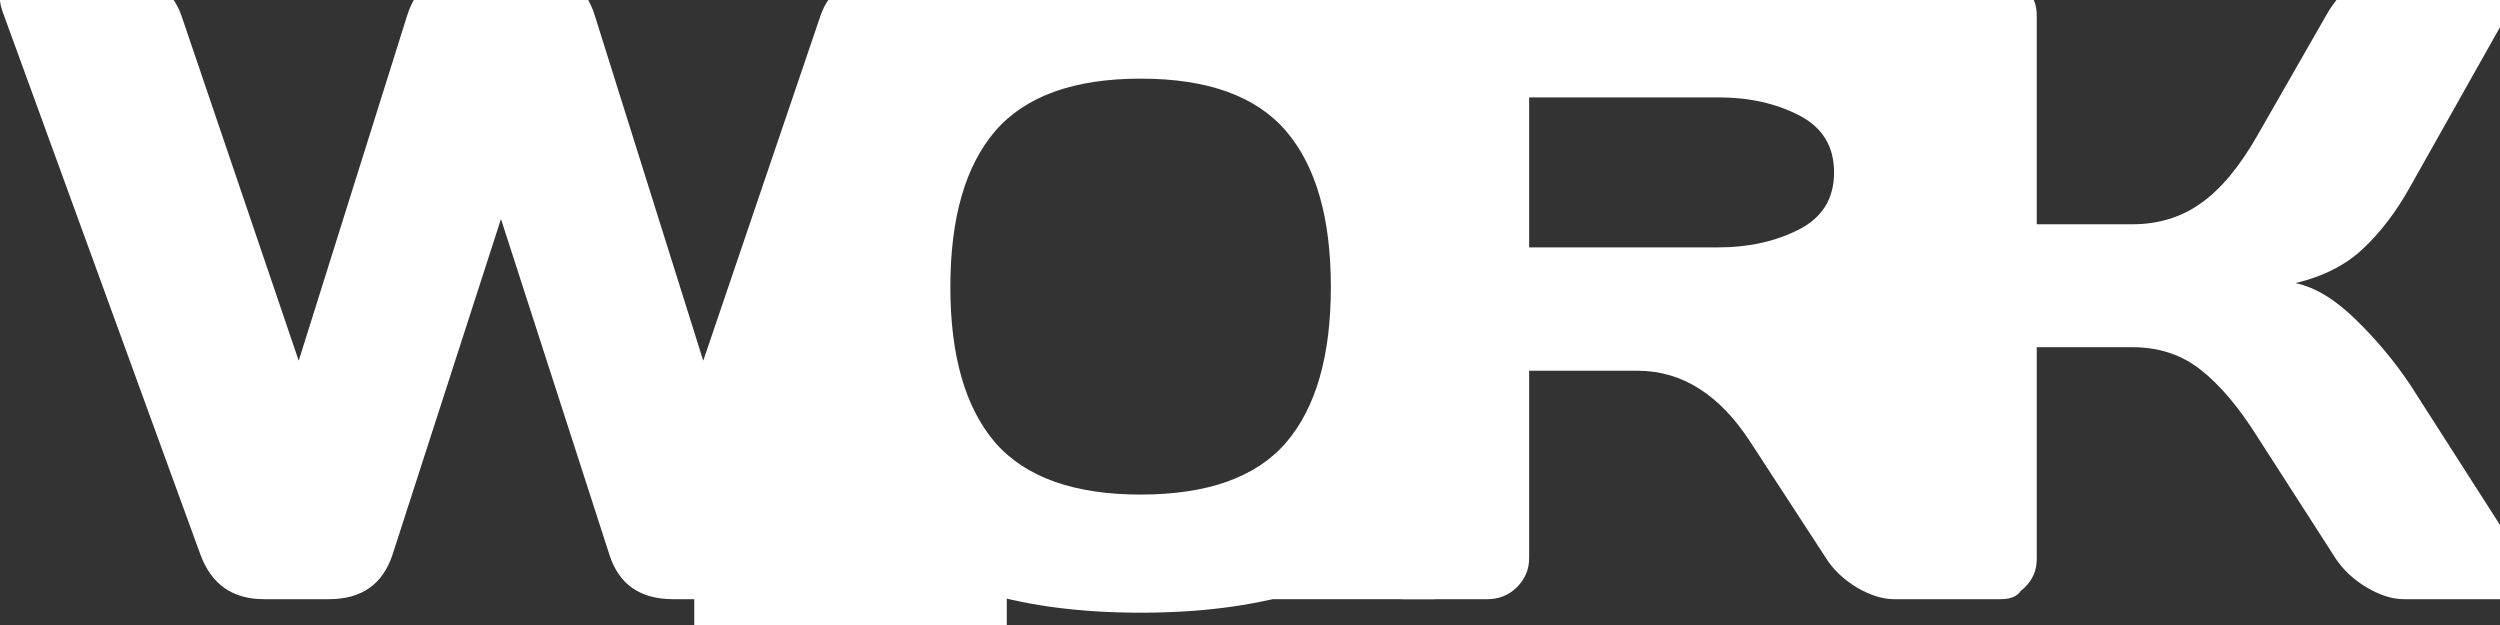 <svg width="64" height="16" viewBox="0 0 64 16" fill="none" xmlns="http://www.w3.org/2000/svg">
<rect x="0" y="0" width="64" height="16" fill="#333333" stroke="none"/>
<path d="M49.479 -0.664H43.288V1.836H49.479V-0.664Z" fill="white"/>
<path d="M50.753 7.303H44.562V9.803H50.753V7.303Z" fill="white"/>
<rect x="17.773" y="12.304" width="8" height="4" fill="white"/>
<path d="M36.733 12.839H30.543V15.339H36.733V12.839Z" fill="white"/>
<path d="M37.097 -0.664H30.906V1.836H37.097V-0.664Z" fill="white"/>
<path d="M29.45 -0.664H23.26V1.836H29.45V-0.664Z" fill="white"/>
<path d="M0.057 0.272C0.027 0.183 0.008 0.097 0 0.016C0 -0.126 0.053 -0.256 0.159 -0.375C0.326 -0.568 0.539 -0.665 0.797 -0.665H3.289C3.585 -0.665 3.858 -0.565 4.108 -0.364C4.358 -0.163 4.537 0.09 4.643 0.395L7.647 9.234L10.424 0.395C10.644 -0.304 11.095 -0.658 11.778 -0.665H13.872C14.554 -0.665 15.006 -0.312 15.226 0.395L18.003 9.234L21.007 0.395C21.113 0.09 21.291 -0.163 21.541 -0.364C21.792 -0.565 22.065 -0.665 22.361 -0.665H24.853C25.118 -0.665 25.331 -0.568 25.49 -0.375C25.596 -0.256 25.649 -0.126 25.649 0.016C25.649 0.097 25.631 0.183 25.593 0.272L20.517 14.201C20.237 14.96 19.69 15.339 18.879 15.339H17.229C16.387 15.339 15.844 14.96 15.601 14.201L12.825 5.607L10.048 14.201C9.798 14.96 9.255 15.339 8.421 15.339H6.759C5.955 15.339 5.413 14.96 5.132 14.201L0.057 0.272ZM22.372 13.688C20.817 12.348 20.039 10.231 20.039 7.337C20.039 4.443 20.817 2.33 22.372 0.998C23.927 -0.334 26.203 -1 29.2 -1C32.204 -1 34.48 -0.334 36.028 0.998C37.583 2.33 38.361 4.443 38.361 7.337C38.361 10.231 37.583 12.348 36.028 13.688C34.48 15.019 32.204 15.685 29.2 15.685C26.203 15.685 23.927 15.019 22.372 13.688ZM25.479 3.353C24.713 4.246 24.329 5.577 24.329 7.348C24.329 9.112 24.713 10.44 25.479 11.333C26.253 12.218 27.493 12.661 29.2 12.661C30.915 12.661 32.155 12.218 32.921 11.333C33.687 10.44 34.07 9.112 34.07 7.348C34.07 5.577 33.687 4.246 32.921 3.353C32.155 2.46 30.915 2.013 29.2 2.013C27.493 2.013 26.253 2.46 25.479 3.353ZM34.856 14.29V0.395C34.856 0.105 34.958 -0.144 35.163 -0.353C35.368 -0.561 35.618 -0.665 35.914 -0.665H45.302C47.039 -0.665 48.462 -0.208 49.569 0.708C50.684 1.623 51.242 2.858 51.242 4.413C51.242 6.578 49.812 7.936 46.952 8.487C47.4 8.658 47.817 8.94 48.204 9.335C48.598 9.729 49.046 10.306 49.547 11.065L51.618 14.29C51.747 14.506 51.811 14.692 51.811 14.848C51.811 14.915 51.8 14.978 51.777 15.038C51.701 15.239 51.515 15.339 51.219 15.339H48.488C48.193 15.339 47.874 15.239 47.532 15.038C47.191 14.83 46.929 14.58 46.747 14.29L44.813 11.321C44.024 10.101 43.06 9.491 41.922 9.491H39.146V14.29C39.146 14.58 39.039 14.83 38.827 15.038C38.622 15.239 38.372 15.339 38.076 15.339H35.937C35.641 15.339 35.387 15.239 35.174 15.038C34.962 14.83 34.856 14.58 34.856 14.29ZM39.146 6.333H43.993C44.767 6.333 45.454 6.18 46.053 5.875C46.652 5.57 46.952 5.083 46.952 4.413C46.952 3.743 46.652 3.256 46.053 2.951C45.461 2.646 44.775 2.493 43.993 2.493H39.146V6.333ZM47.851 14.268V0.395C47.851 0.105 47.957 -0.148 48.17 -0.364C48.382 -0.58 48.636 -0.688 48.932 -0.688H51.071C51.367 -0.688 51.618 -0.58 51.822 -0.364C52.035 -0.148 52.141 0.105 52.141 0.395V5.741H54.588C55.255 5.741 55.84 5.562 56.34 5.205C56.848 4.848 57.33 4.272 57.785 3.475L59.549 0.395C59.951 -0.319 60.498 -0.68 61.188 -0.688H63.816C64.112 -0.688 64.287 -0.583 64.34 -0.375C64.355 -0.323 64.363 -0.271 64.363 -0.219C64.363 -0.048 64.298 0.157 64.169 0.395L61.7 4.781C61.343 5.421 60.941 5.949 60.494 6.366C60.054 6.783 59.477 7.077 58.764 7.248C59.265 7.352 59.777 7.661 60.3 8.174C60.831 8.688 61.298 9.246 61.7 9.848L64.545 14.29C64.674 14.506 64.738 14.692 64.738 14.848C64.738 14.915 64.727 14.978 64.704 15.038C64.628 15.239 64.442 15.339 64.146 15.339H61.541C61.245 15.339 60.926 15.239 60.585 15.038C60.243 14.83 59.978 14.58 59.788 14.29L57.785 11.176C57.307 10.417 56.826 9.848 56.34 9.469C55.855 9.082 55.27 8.888 54.588 8.888H52.141V14.312C52.141 14.603 52.035 14.848 51.822 15.049C51.618 15.242 51.367 15.339 51.071 15.339H48.932C48.636 15.339 48.382 15.235 48.17 15.027C47.957 14.811 47.851 14.558 47.851 14.268Z" fill="white"/>
</svg>
